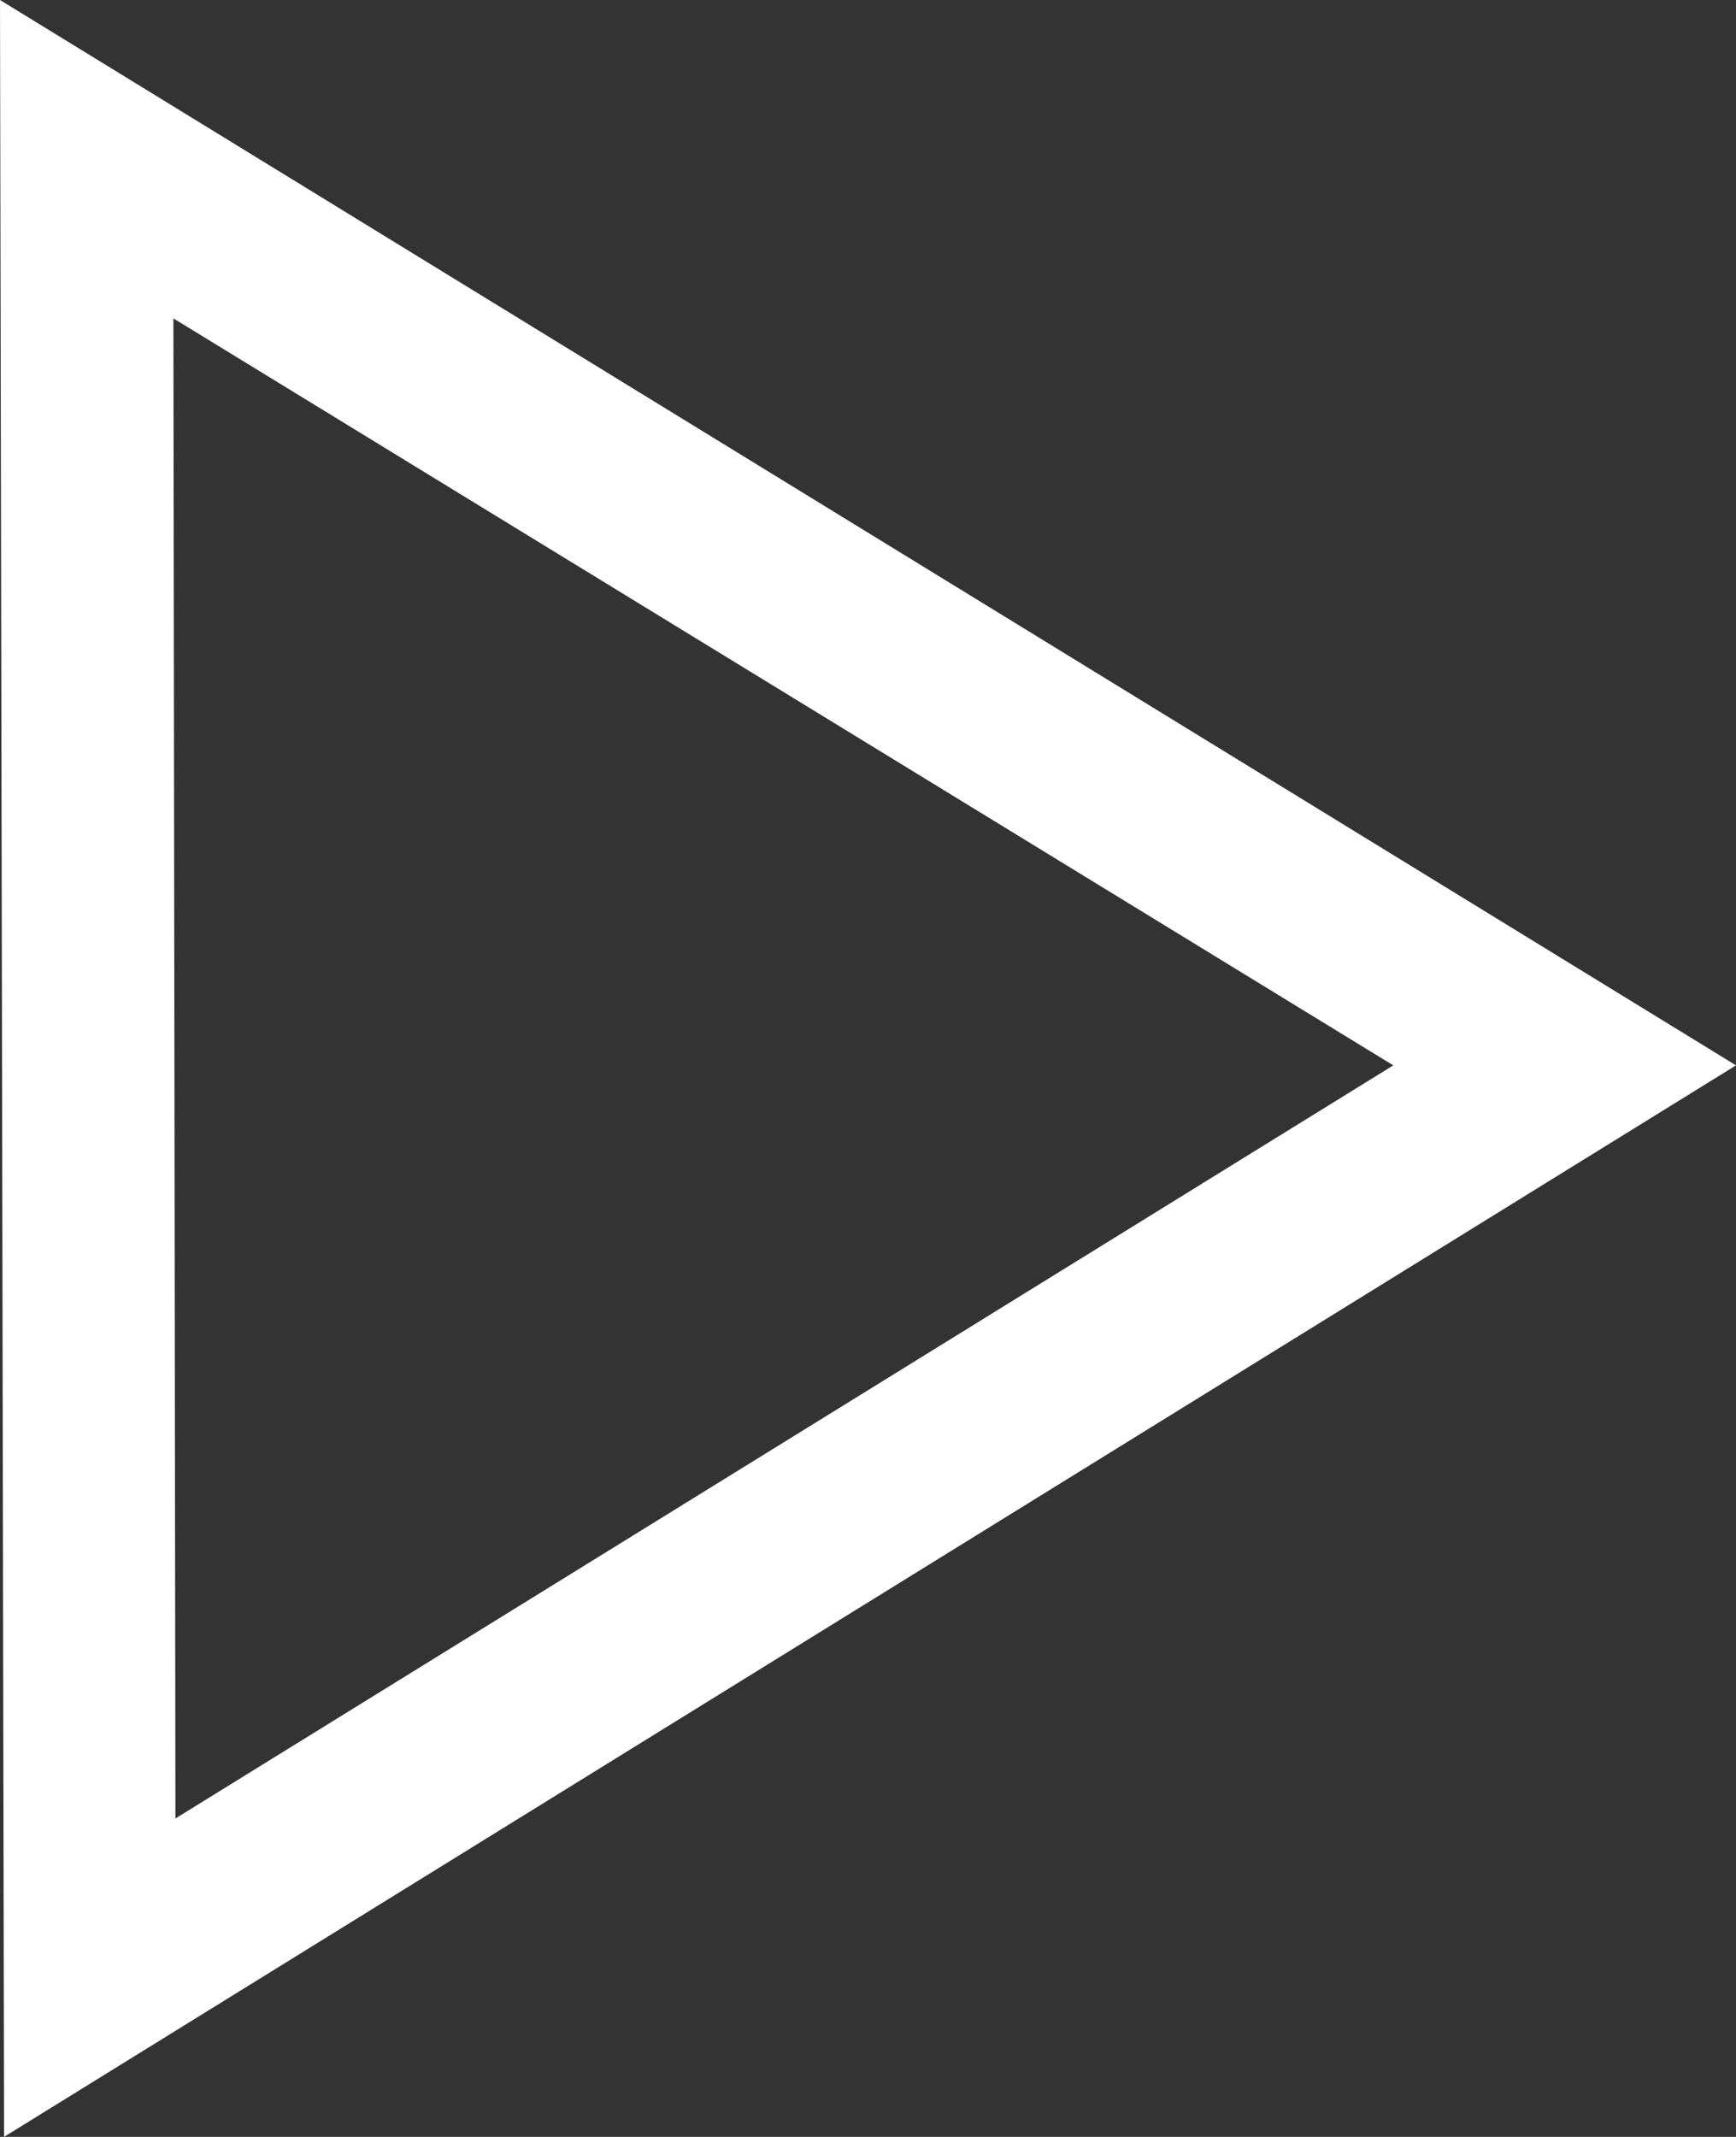 <?xml version="1.0" encoding="utf-8"?>
<!-- Generator: Adobe Illustrator 19.1.0, SVG Export Plug-In . SVG Version: 6.00 Build 0)  -->
<!DOCTYPE svg PUBLIC "-//W3C//DTD SVG 1.1//EN" "http://www.w3.org/Graphics/SVG/1.1/DTD/svg11.dtd">
<svg version="1.1" id="Ebene_1" xmlns="http://www.w3.org/2000/svg" xmlns:xlink="http://www.w3.org/1999/xlink" x="0px" y="0px"
	 viewBox="-156 148.3 85.1 104.7" style="enable-background:new -156 148.3 85.1 104.7;" xml:space="preserve">
<rect x="-156" y="148.3" width="85.1" height="104.7" fill="#333333" stroke="none"/>
<style type="text/css">
	.st0{fill:#FFFFFF;}
</style>
<g id="Ebene_1_1_">
	<path class="st0" d="M-87.7,200.5l-59.7,36.9l-0.1-73.5L-87.7,200.5 M-70.9,200.5l-85.1-52.2l0.2,104.7L-70.9,200.5L-70.9,200.5z"
		/>
</g>
<g id="Ebene_2">
</g>
</svg>
